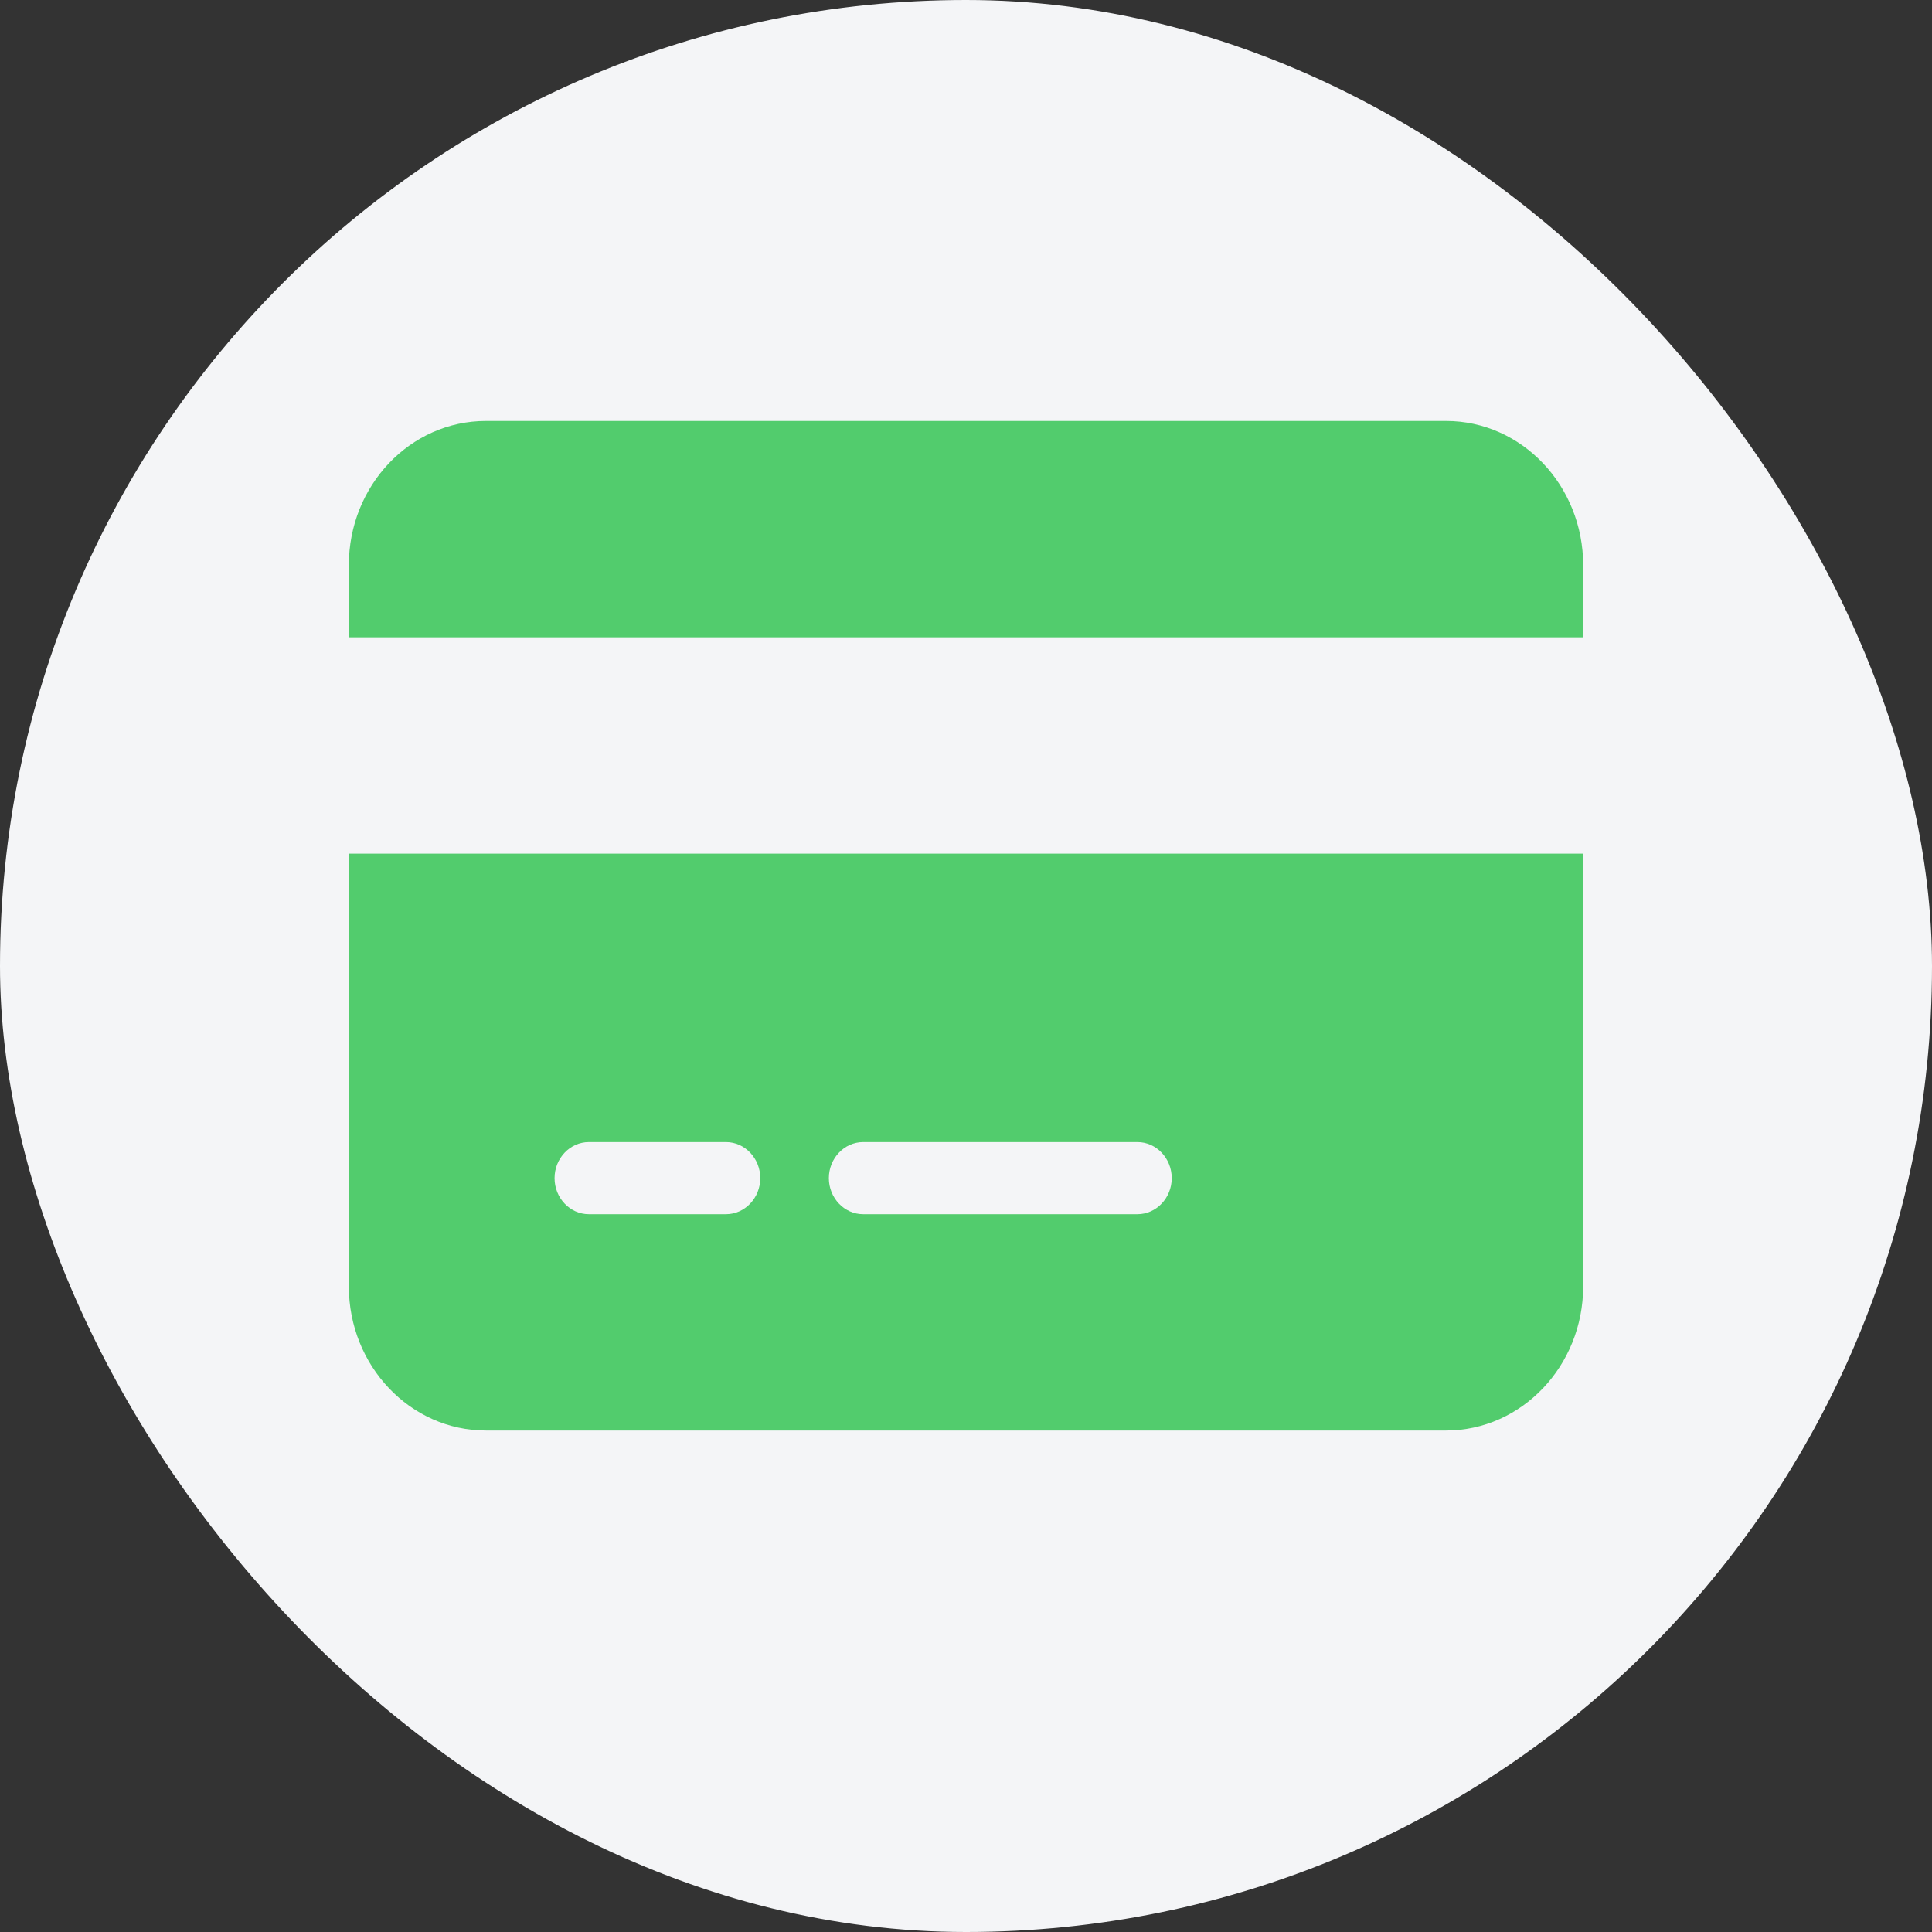 <svg width="72" height="72" viewBox="0 0 72 72" fill="none" xmlns="http://www.w3.org/2000/svg">
<rect x="0" y="0" width="72" height="72" fill="#333333" stroke="none"/>
<rect width="72" height="72" rx="36" fill="#F4F5F7"/>
<path d="M53.889 15.688C56.708 15.688 59 18.094 59 21.062V23.75H13V21.062C13 18.094 15.288 15.688 18.111 15.688H53.889ZM59 47.938C59 50.902 56.708 53.312 53.889 53.312H18.111C15.288 53.312 13 50.902 13 47.938V31.812H59V47.938ZM21.944 42.562C21.242 42.562 20.667 43.167 20.667 43.906C20.667 44.645 21.242 45.25 21.944 45.25H27.056C27.758 45.25 28.333 44.645 28.333 43.906C28.333 43.167 27.758 42.562 27.056 42.562H21.944ZM32.167 45.25H42.389C43.092 45.25 43.667 44.645 43.667 43.906C43.667 43.167 43.092 42.562 42.389 42.562H32.167C31.464 42.562 30.889 43.167 30.889 43.906C30.889 44.645 31.464 45.25 32.167 45.25Z" fill="#52CC6D"/>
</svg>
